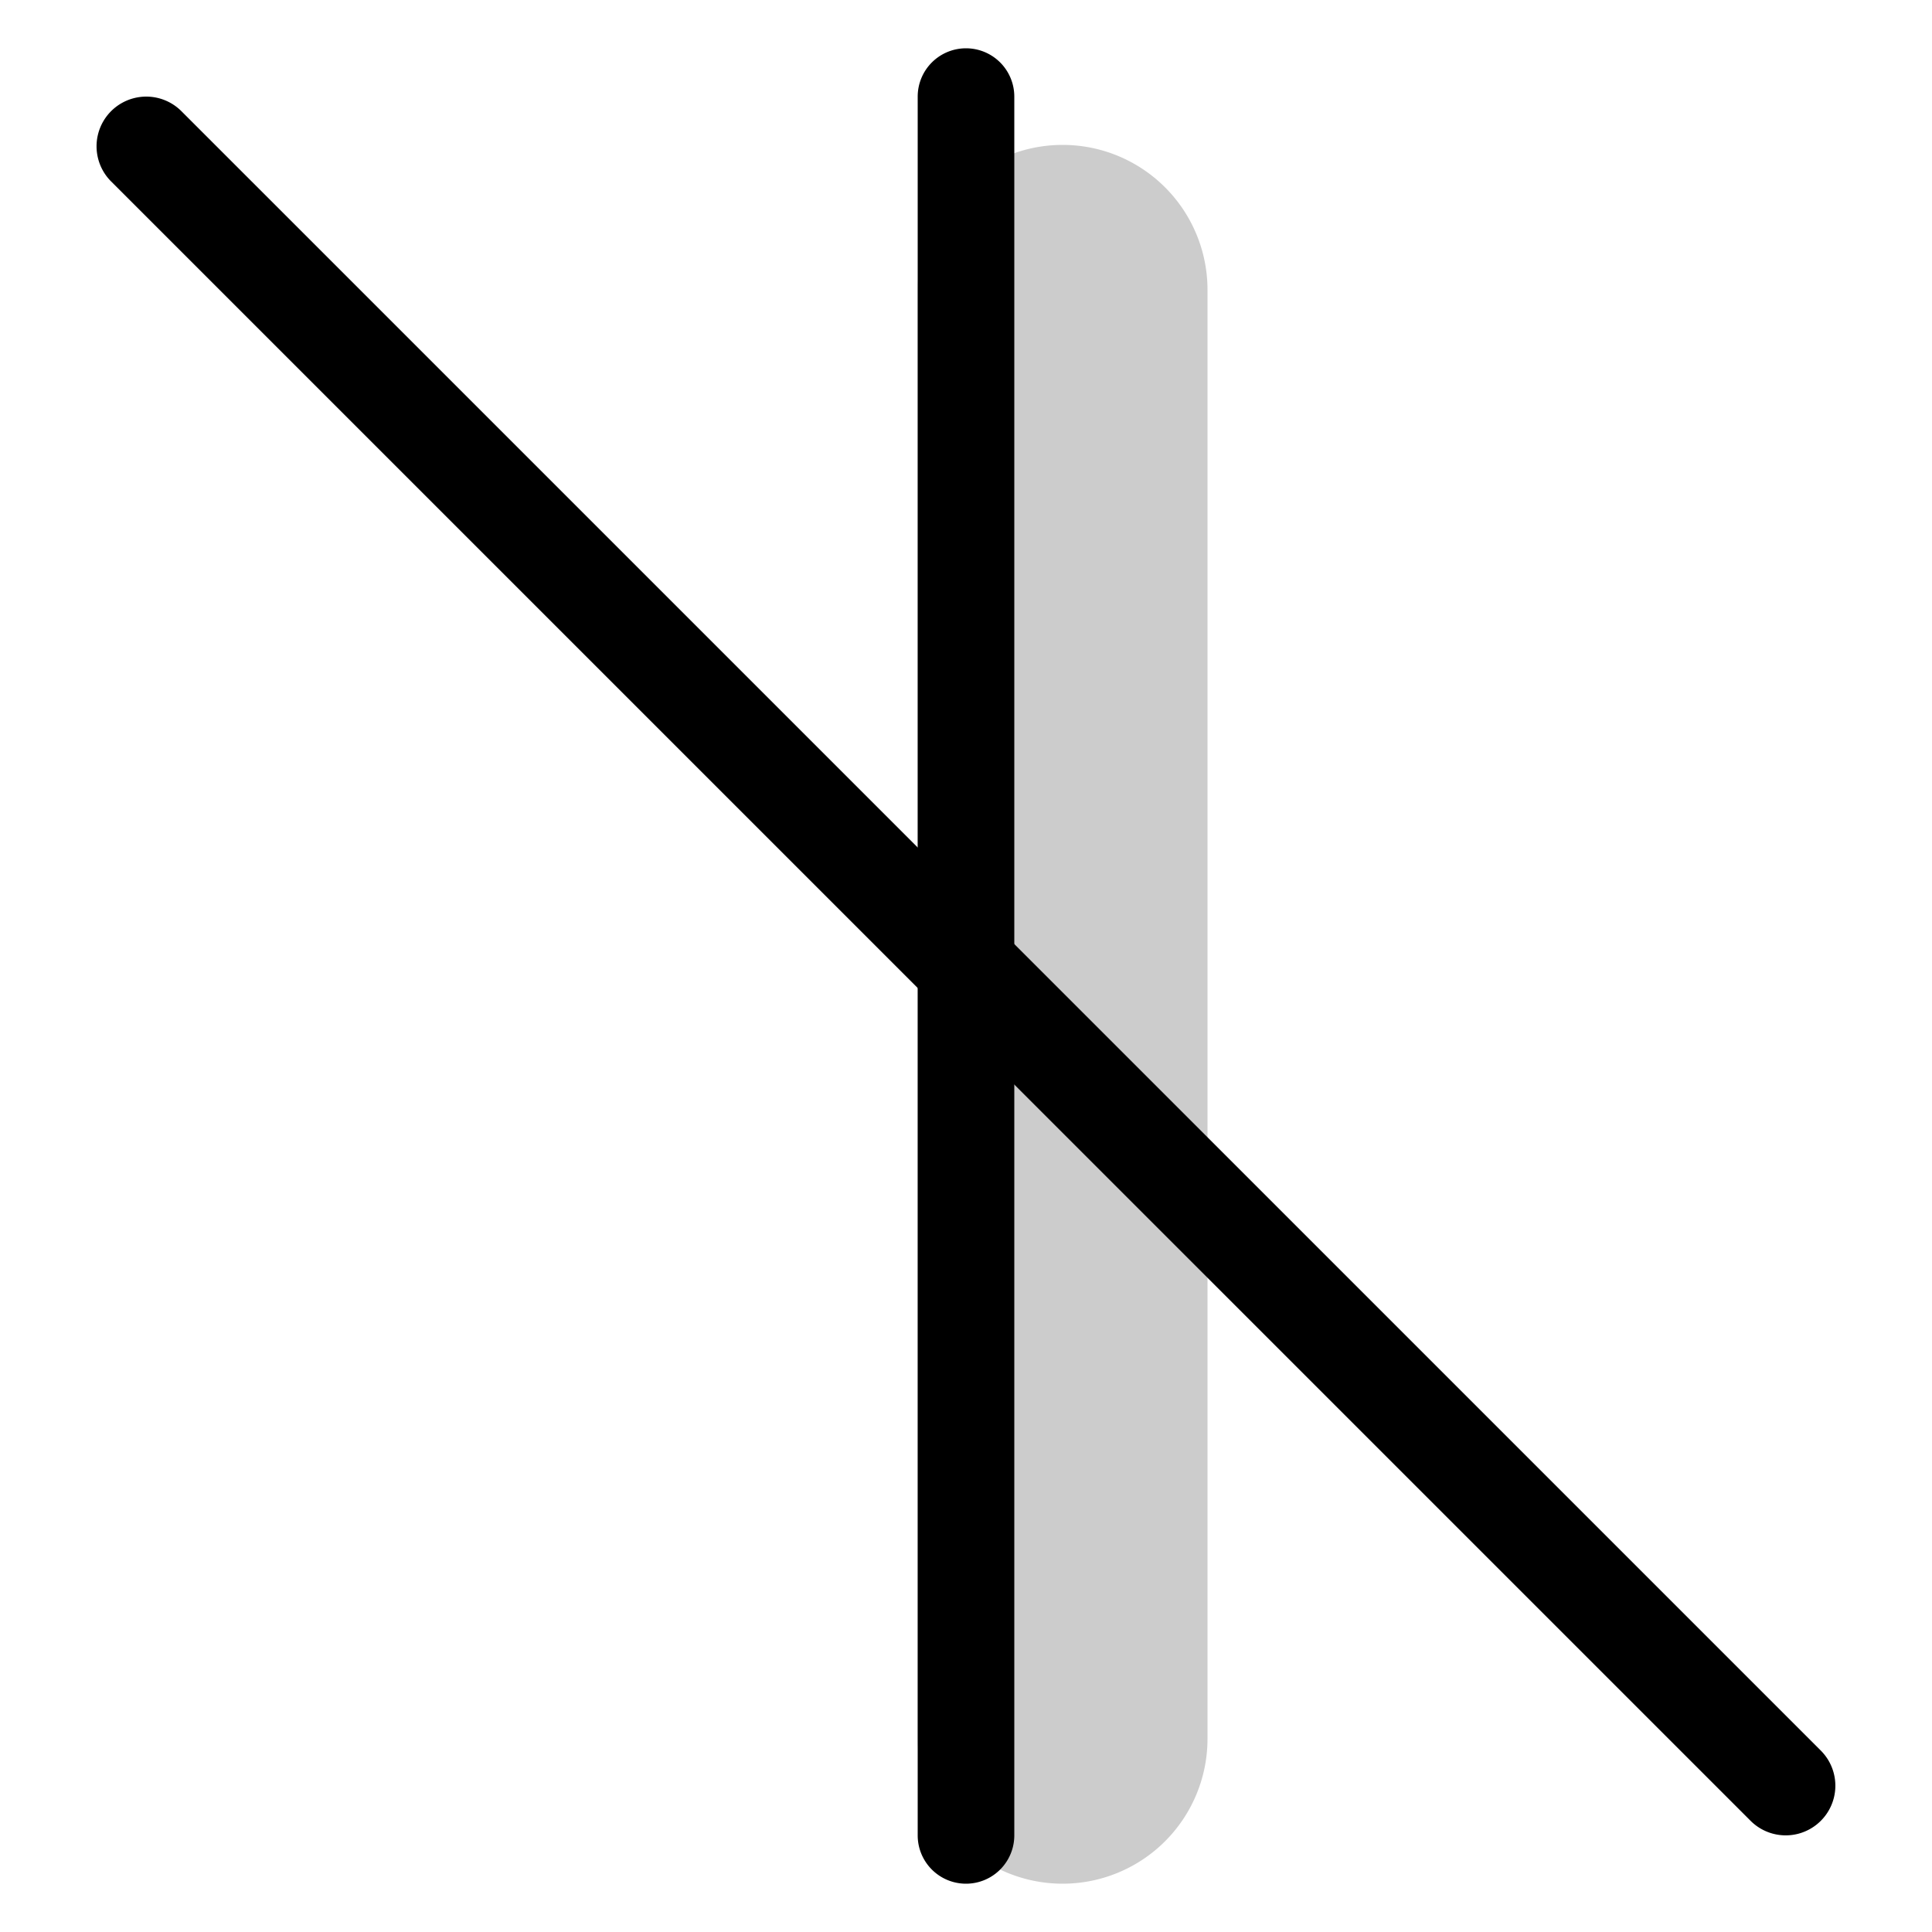 <svg xmlns="http://www.w3.org/2000/svg" xmlns:xlink="http://www.w3.org/1999/xlink" width="20" height="20" viewBox="0 0 20 20"><g fill="currentColor"><path fill-rule="evenodd" d="M11 1.5A1.5 1.5 0 0 0 9.5 3v15a1.5 1.5 0 0 0 3 0V3A1.5 1.5 0 0 0 11 1.5" clip-rule="evenodd" opacity=".2"/><path fill-rule="evenodd" d="M10 .5a.5.5 0 0 0-.5.5v18a.5.5 0 0 0 1 0V1a.5.5 0 0 0-.5-.5" clip-rule="evenodd"/><path d="M1.15 1.878a.514.514 0 0 1 .728-.727l16.971 16.971a.514.514 0 0 1-.727.727z"/></g></svg>